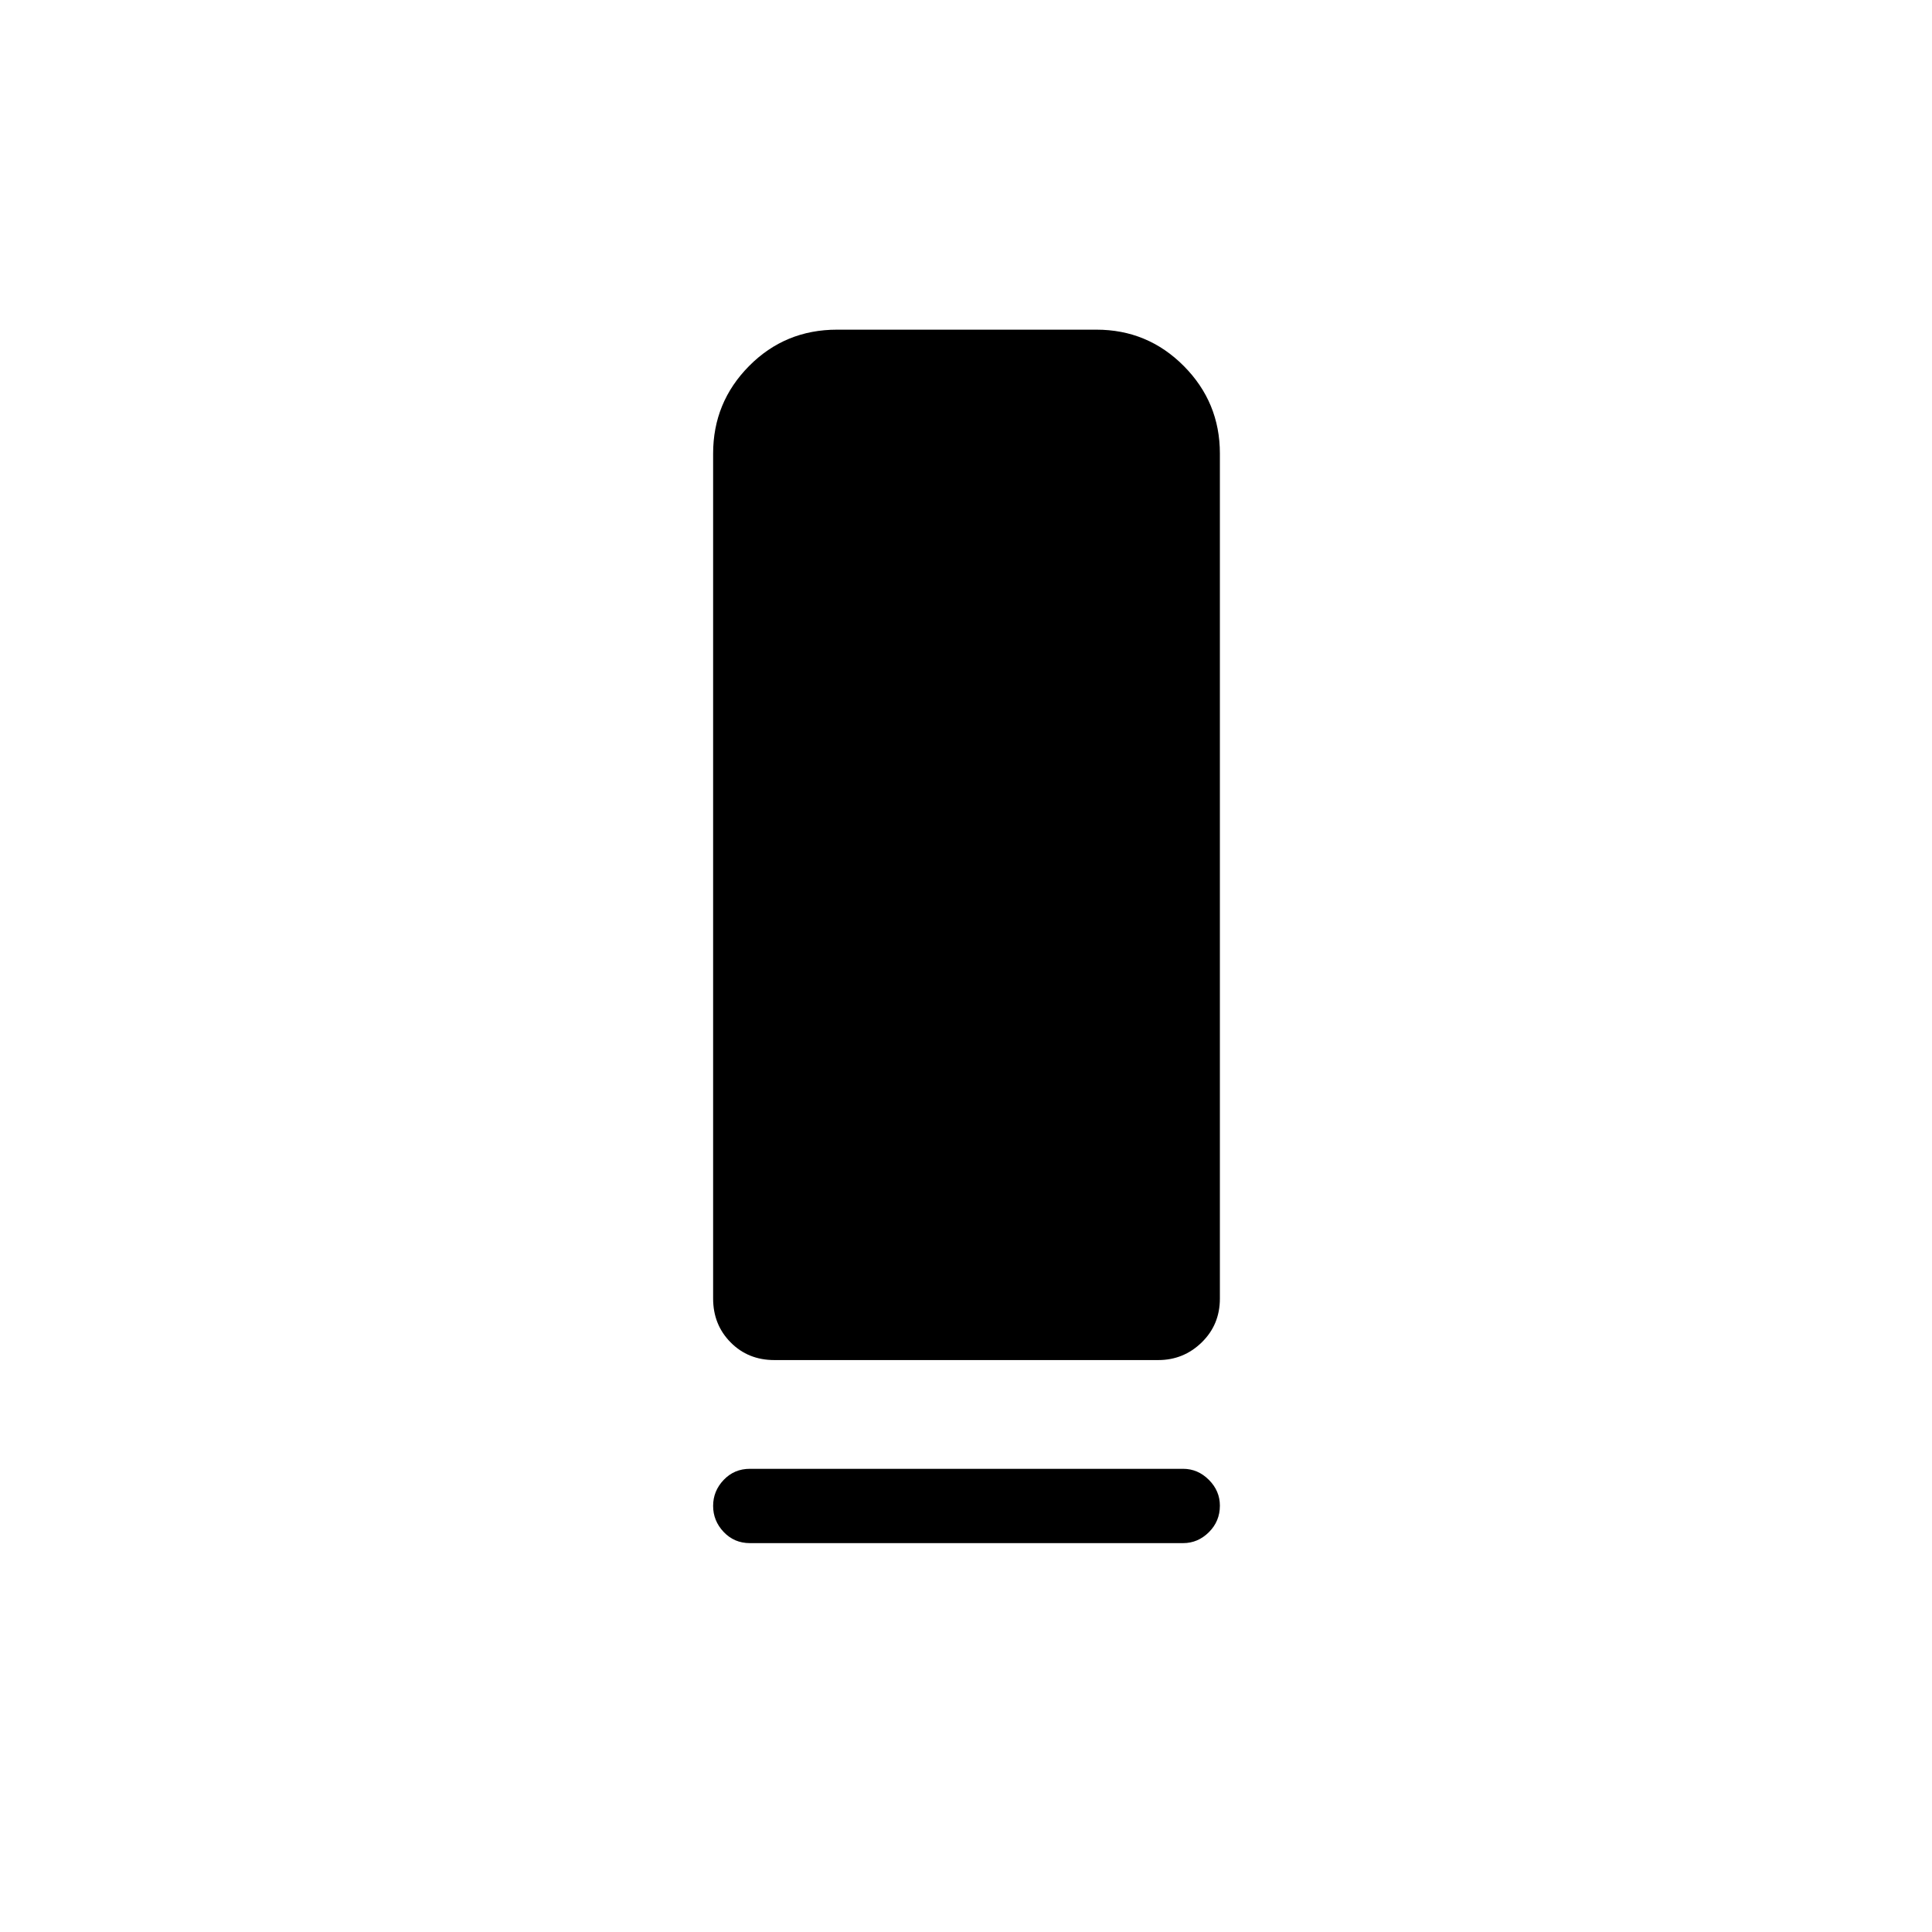 <svg xmlns="http://www.w3.org/2000/svg" height="24" viewBox="0 -960 960 960" width="24"><path d="M384.742-284.192q-13.011 0-21.704-8.789-8.692-8.788-8.692-21.788v-419.885q0-25.447 17.882-43.493 17.882-18.046 43.713-18.046h128.844q25.47 0 43.419 18.046 17.95 18.046 17.95 43.493v419.885q0 13-9.017 21.788-9.017 8.789-21.586 8.789H384.742Zm-12.127 54.038h215.27q7.327 0 12.798 5.479t5.471 12.818q0 7.78-5.471 13.203-5.471 5.424-12.798 5.424h-215.27q-7.769 0-13.019-5.535-5.25-5.534-5.25-12.954 0-7.42 5.25-12.927 5.25-5.508 13.019-5.508Z"/></svg>
